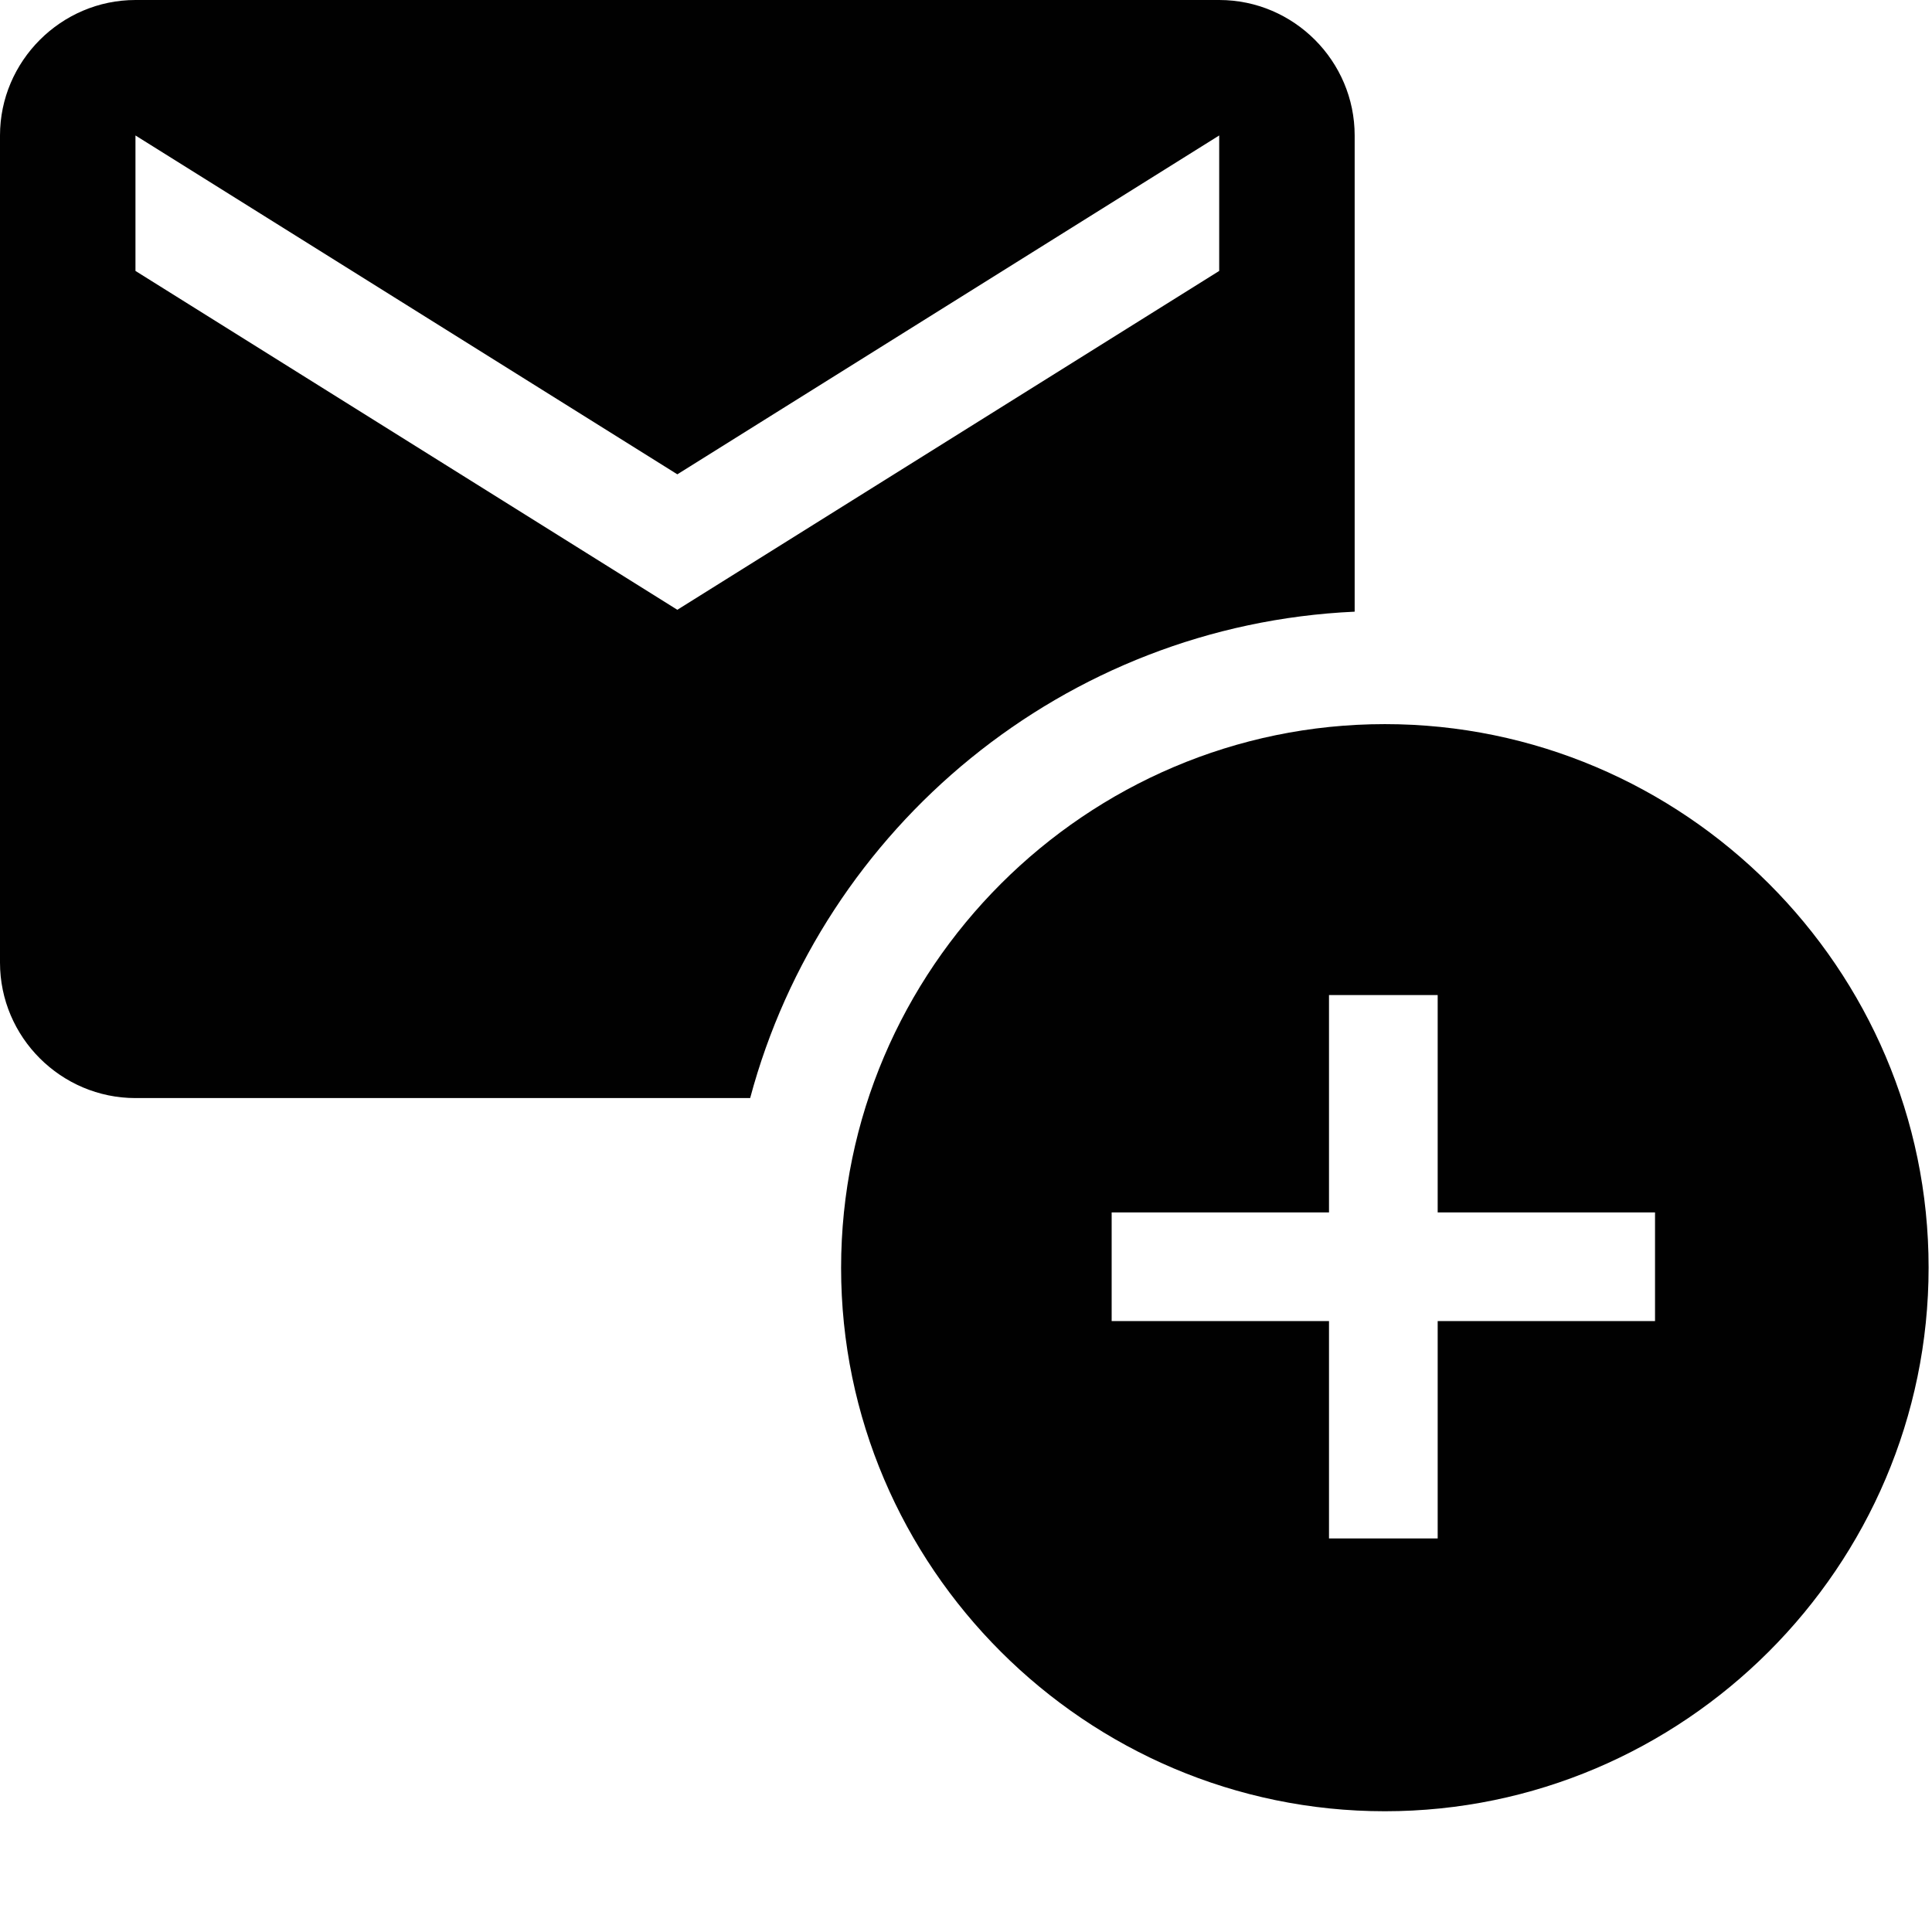 <svg xmlns="http://www.w3.org/2000/svg" xmlns:xlink="http://www.w3.org/1999/xlink" id="Layer_1" x="0" y="0" enable-background="new 0 0 512 512" version="1.1" viewBox="0 0 512 512" xml:space="preserve"><g><path fill="#010101" d="M359,162.1V35.9C359,16.2,342.9,0,323.1,0H35.9C16.2,0,0,16.2,0,35.9v219.2C0,274.9,16.2,291,35.9,291 h162.9C218,219.2,282.1,165.6,359,162.1z M35.9,35.9l143.6,89.8l143.6-89.8v35.9h0l-143.6,89.8L35.9,71.8V35.9z"/><path fill="#010101" d="M367,191.9c-79.2,0-144.1,64.8-144.1,144.1S287.8,480,367,480s144.1-64.8,144.1-144.1 S446.2,191.9,367,191.9z M438.6,350.1H381v57.6h-28.8v-57.6h-57.6v-28.8h57.6v-57.6H381v57.6h57.6V350.1z"/></g></svg>